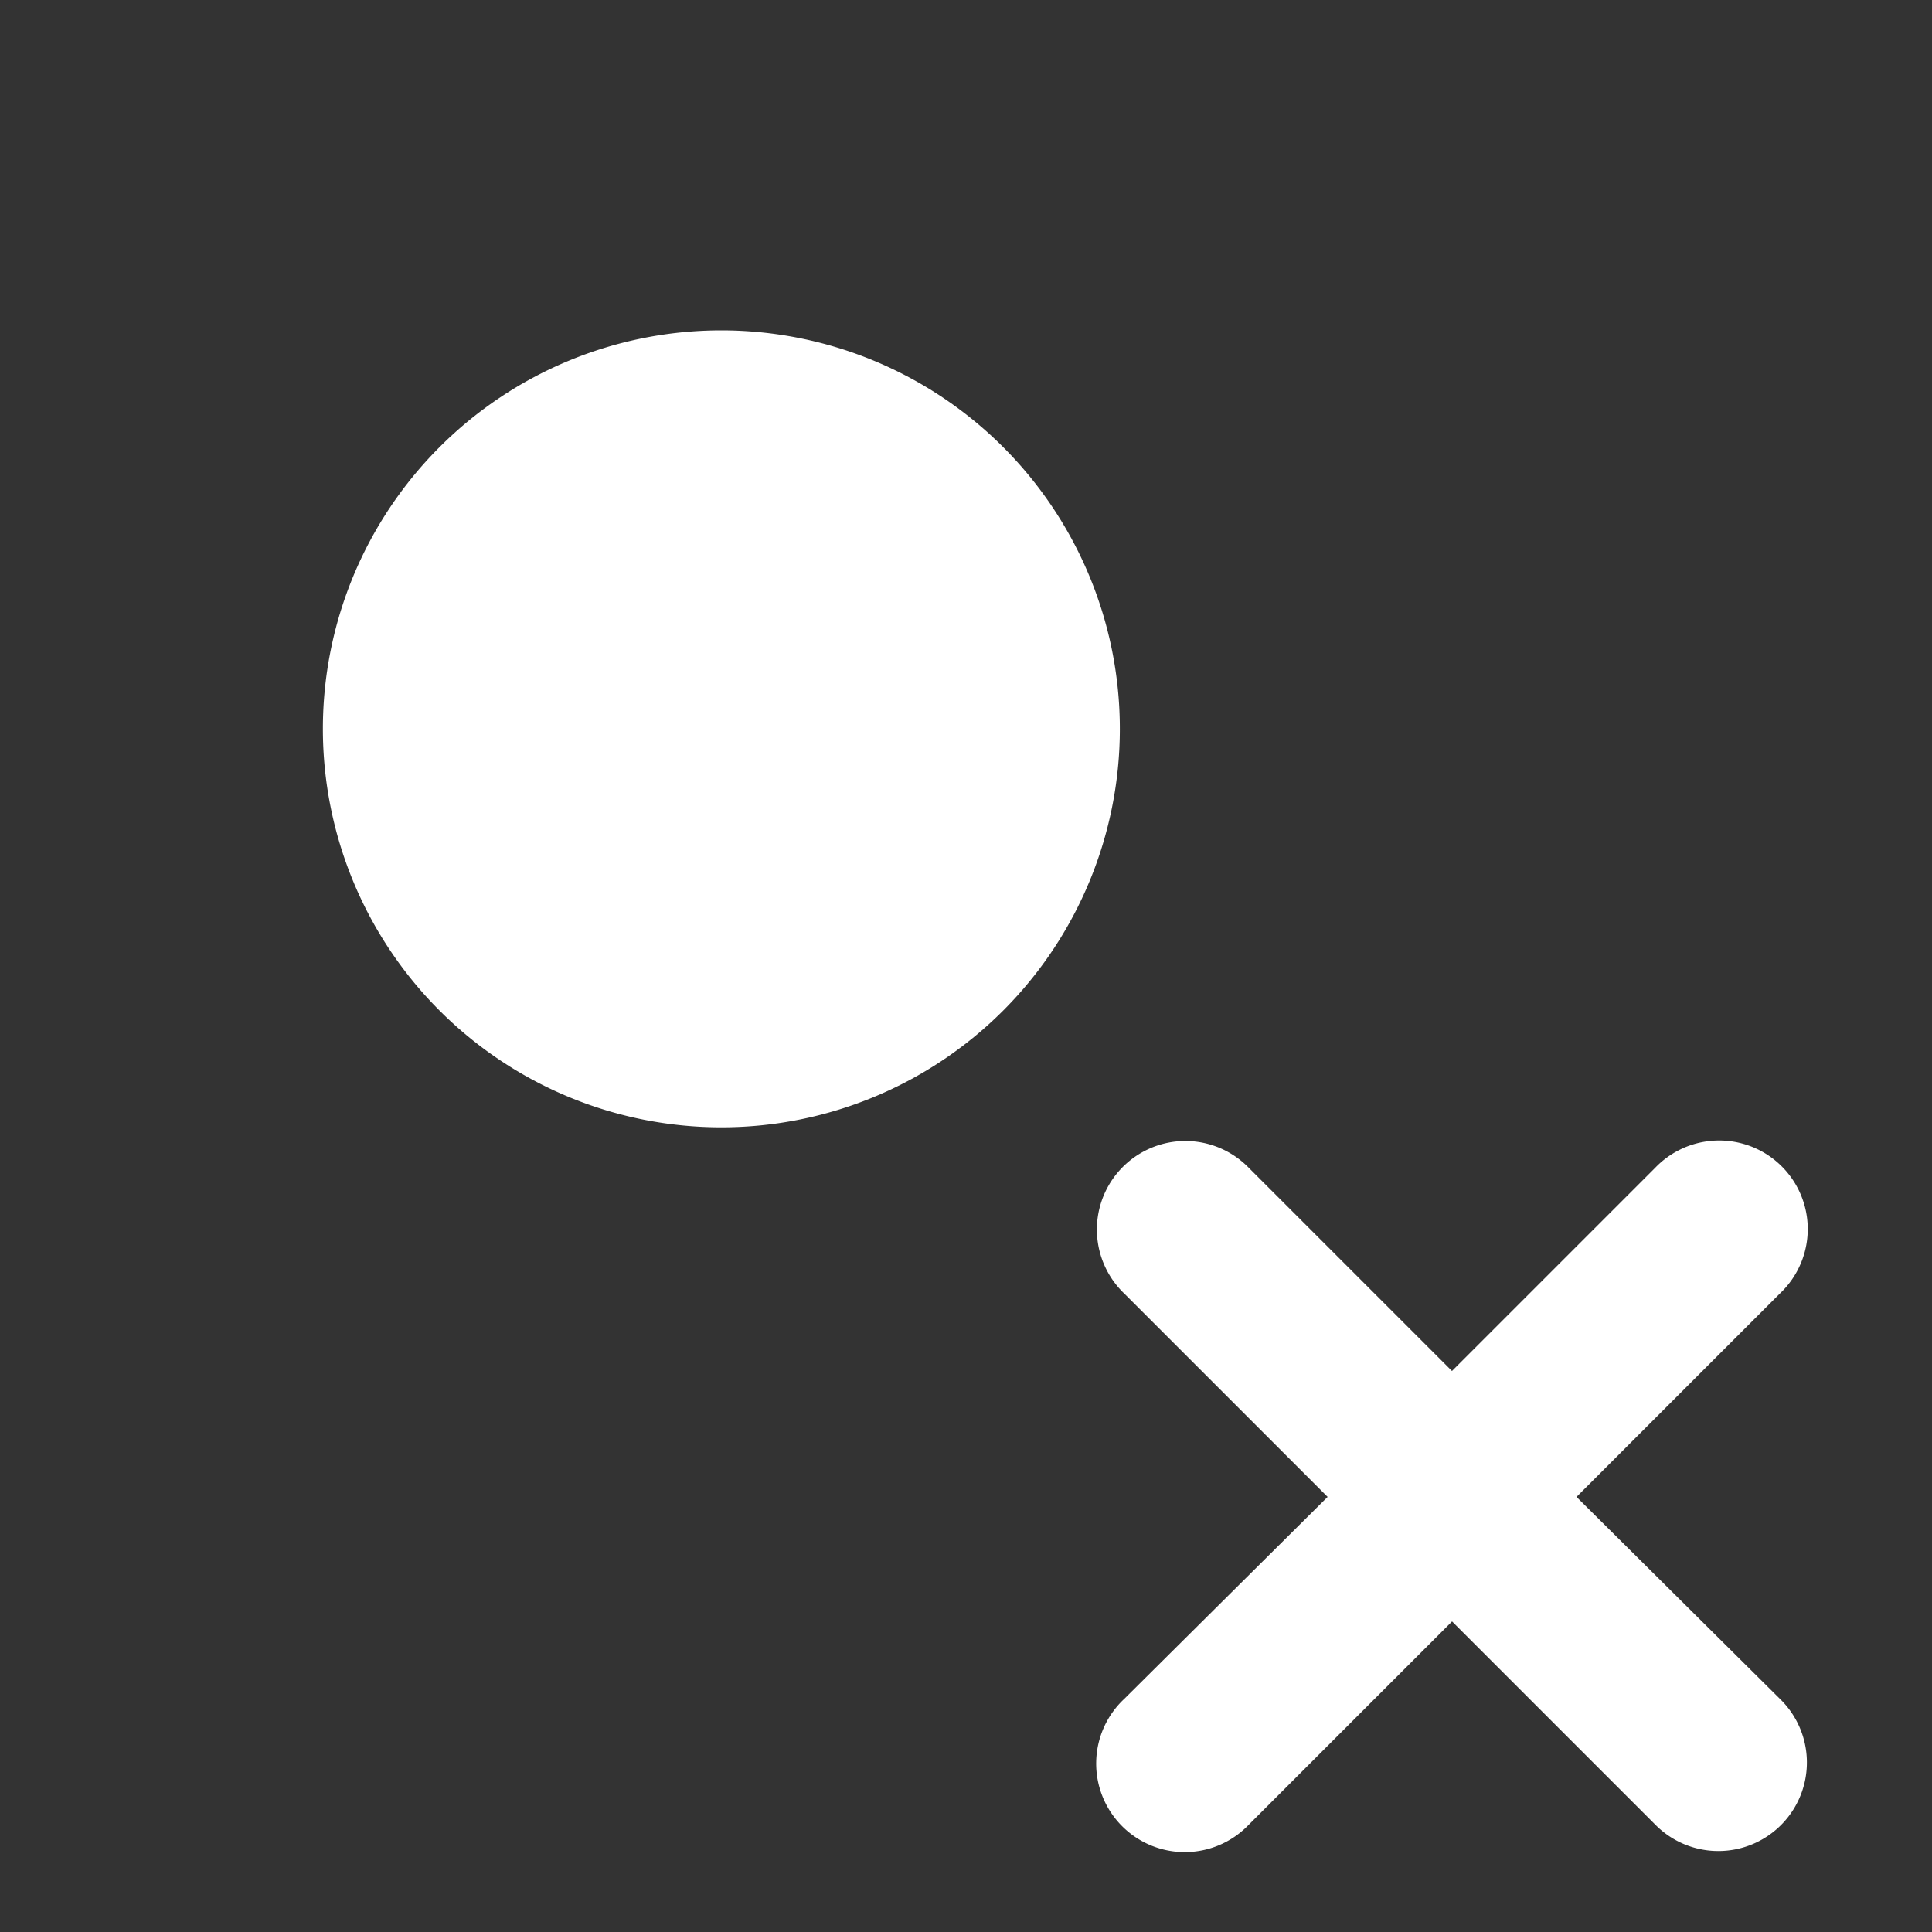 <?xml version="1.0" encoding="UTF-8" standalone="no"?>
<!-- Created with Inkscape (http://www.inkscape.org/) -->

<svg
   xmlns:dc="http://purl.org/dc/elements/1.1/"
   xmlns:cc="http://creativecommons.org/ns#"
   xmlns:rdf="http://www.w3.org/1999/02/22-rdf-syntax-ns#"
   xmlns:svg="http://www.w3.org/2000/svg"
   xmlns="http://www.w3.org/2000/svg"
   xmlns:sodipodi="http://sodipodi.sourceforge.net/DTD/sodipodi-0.dtd"
   xmlns:inkscape="http://www.inkscape.org/namespaces/inkscape"
   width="24"
   height="24"
   id="svg3006"
   version="1.1"
   inkscape:version="0.48.3.1 r9886"
   sodipodi:docname="ic_stat_notify_resonator_destroyed.svg"
   inkscape:export-filename="/home/dre/git/excubitor-client/res/drawable-xhdpi/ic_stat_notify_resonator_destroyed.png"
   inkscape:export-xdpi="180"
   inkscape:export-ydpi="180">
  <rect width="100%" height="100%" fill="#333333" stroke="none"/>
  <defs
     id="defs3008" />
  <sodipodi:namedview
     id="base"
     pagecolor="#ffffff"
     bordercolor="#666666"
     borderopacity="1.0"
     inkscape:pageopacity="0.0"
     inkscape:pageshadow="2"
     inkscape:zoom="7.5235232"
     inkscape:cx="21.495091"
     inkscape:cy="7.2573145"
     inkscape:current-layer="layer1"
     showgrid="true"
     inkscape:grid-bbox="true"
     inkscape:document-units="px"
     inkscape:window-width="997"
     inkscape:window-height="815"
     inkscape:window-x="245"
     inkscape:window-y="130"
     inkscape:window-maximized="0" />
  <g
     id="layer1"
     inkscape:label="Layer 1"
     inkscape:groupmode="layer"
     transform="translate(0,-8)">
    <path
       sodipodi:type="arc"
       style="fill:#ffffff;fill-opacity:1;stroke:none"
       id="path3830"
       sodipodi:cx="37.5"
       sodipodi:cy="8.5"
       sodipodi:rx="4.5"
       sodipodi:ry="4.5"
       d="m 42,8.5 a 4.5,4.5 0 1 1 -9,0 4.5,4.5 0 1 1 9,0 z"
       transform="matrix(1.1,0,0,1.1,-32.289,7.704)" />
    <path
       style="font-size:medium;font-style:normal;font-variant:normal;font-weight:normal;font-stretch:normal;text-indent:0;text-align:start;text-decoration:none;line-height:normal;letter-spacing:normal;word-spacing:normal;text-transform:none;direction:ltr;block-progression:tb;writing-mode:lr-tb;text-anchor:start;baseline-shift:baseline;color:#000000;fill:#ffffff;fill-opacity:1;stroke:none;stroke-width:4;marker:none;visibility:visible;display:inline;overflow:visible;enable-background:accumulate;font-family:Sans;-inkscape-font-specification:Sans"
       d="m 14.619,22.179 a 1.1,1.1 0 0 0 -0.653,1.89 l 2.526,2.526 -2.526,2.509 a 1.1,1.1 0 1 0 1.546,1.564 l 2.526,-2.526 2.526,2.526 A 1.1,1.1 0 1 0 22.11,29.103 L 19.584,26.595 22.11,24.069 a 1.1,1.1 0 0 0 -0.911,-1.89 1.1,1.1 0 0 0 -0.636,0.326 l -2.526,2.526 -2.526,-2.526 a 1.1,1.1 0 0 0 -0.893,-0.326 z"
       id="path2989"
       inkscape:connector-curvature="0" />
  </g>
</svg>
